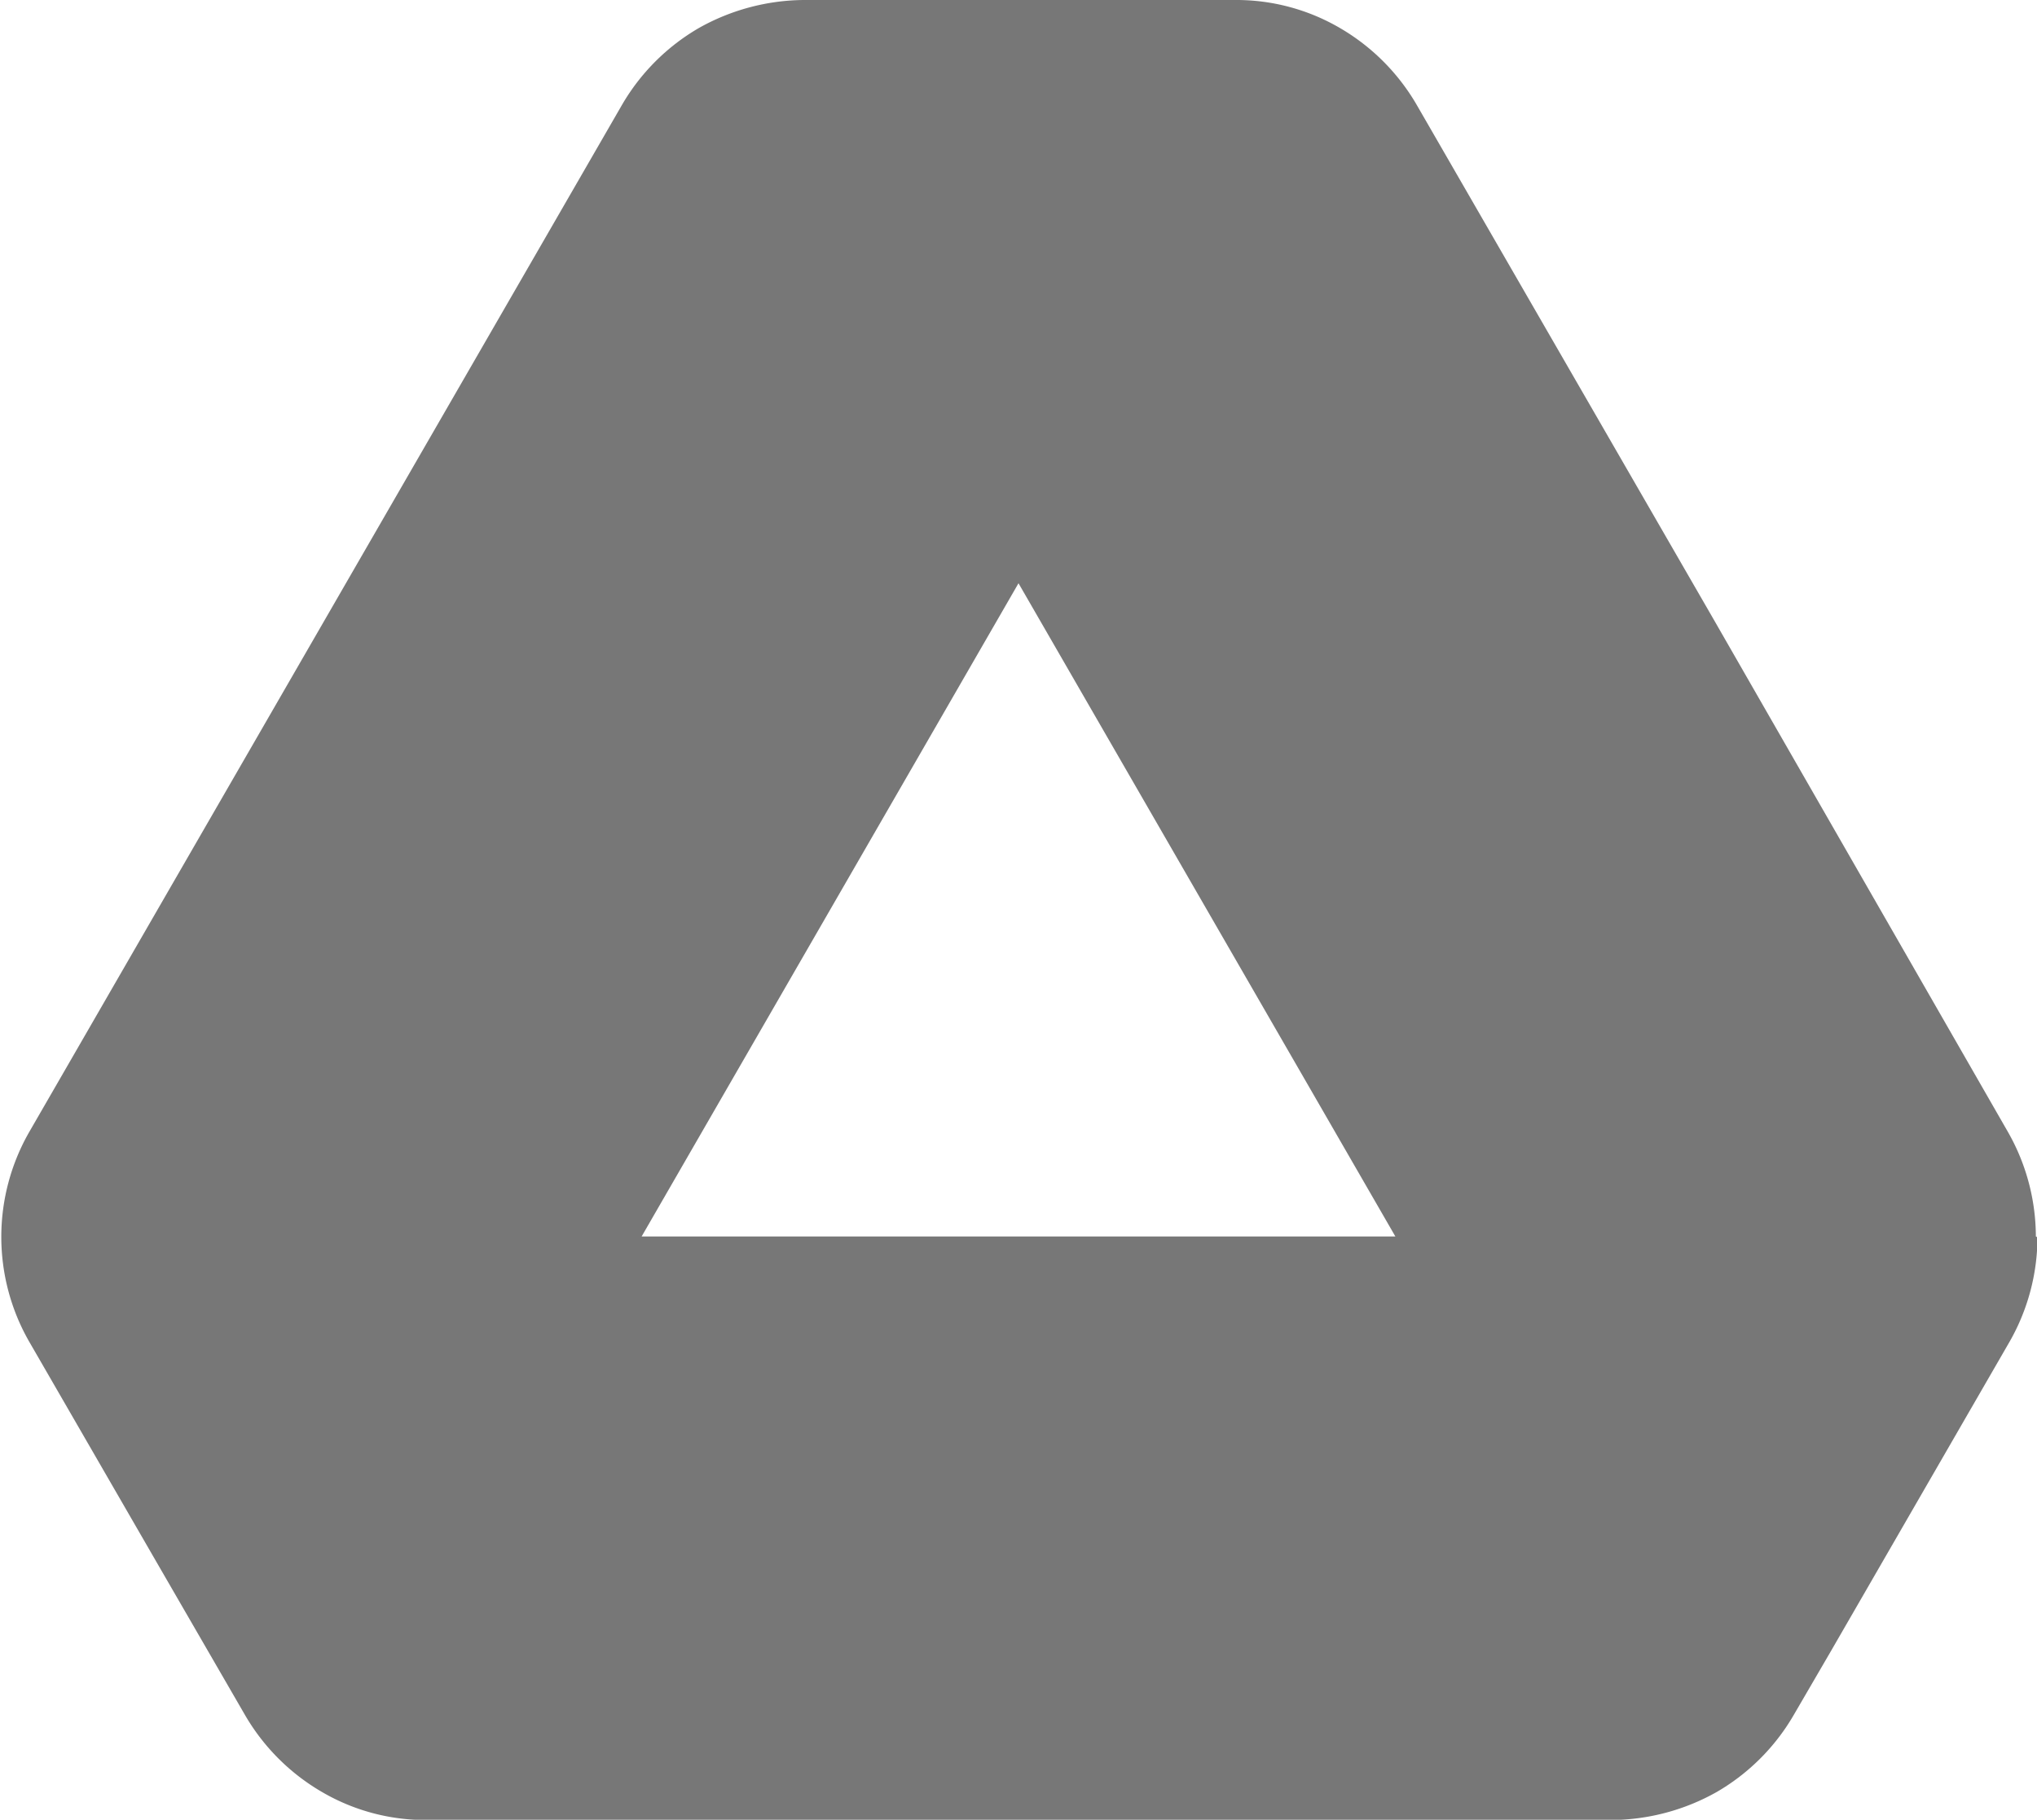 <svg xmlns="http://www.w3.org/2000/svg" width="21.42" height="19.138" viewBox="0 0 21.42 19.138">
  <g id="Drive" transform="translate(-365.056 -1.143)">
    <path id="Path_4135" data-name="Path 4135" d="M1567.351,17.836a2.226,2.226,0,0,0-.294-1.1l-3.1-5.4-3.116-5.4a2.23,2.23,0,0,0-.809-.81,2.158,2.158,0,0,0-1.1-.294h-4.539a2.284,2.284,0,0,0-1.1.294,2.229,2.229,0,0,0-.81.81l-6.232,10.8a2.218,2.218,0,0,0,0,2.208l1.325,2.294.944,1.632a2.23,2.23,0,0,0,.81.809,2.155,2.155,0,0,0,1.1.294h12.464a2.282,2.282,0,0,0,1.1-.294,2.228,2.228,0,0,0,.81-.809l.393-.675,1.877-3.251a2.225,2.225,0,0,0,.294-1.1Zm-6.736,0h-7.925l3.963-6.87,3.963,6.87Z" transform="translate(-1180.887 -3.689)" fill="#777"/>
  </g>
</svg>
